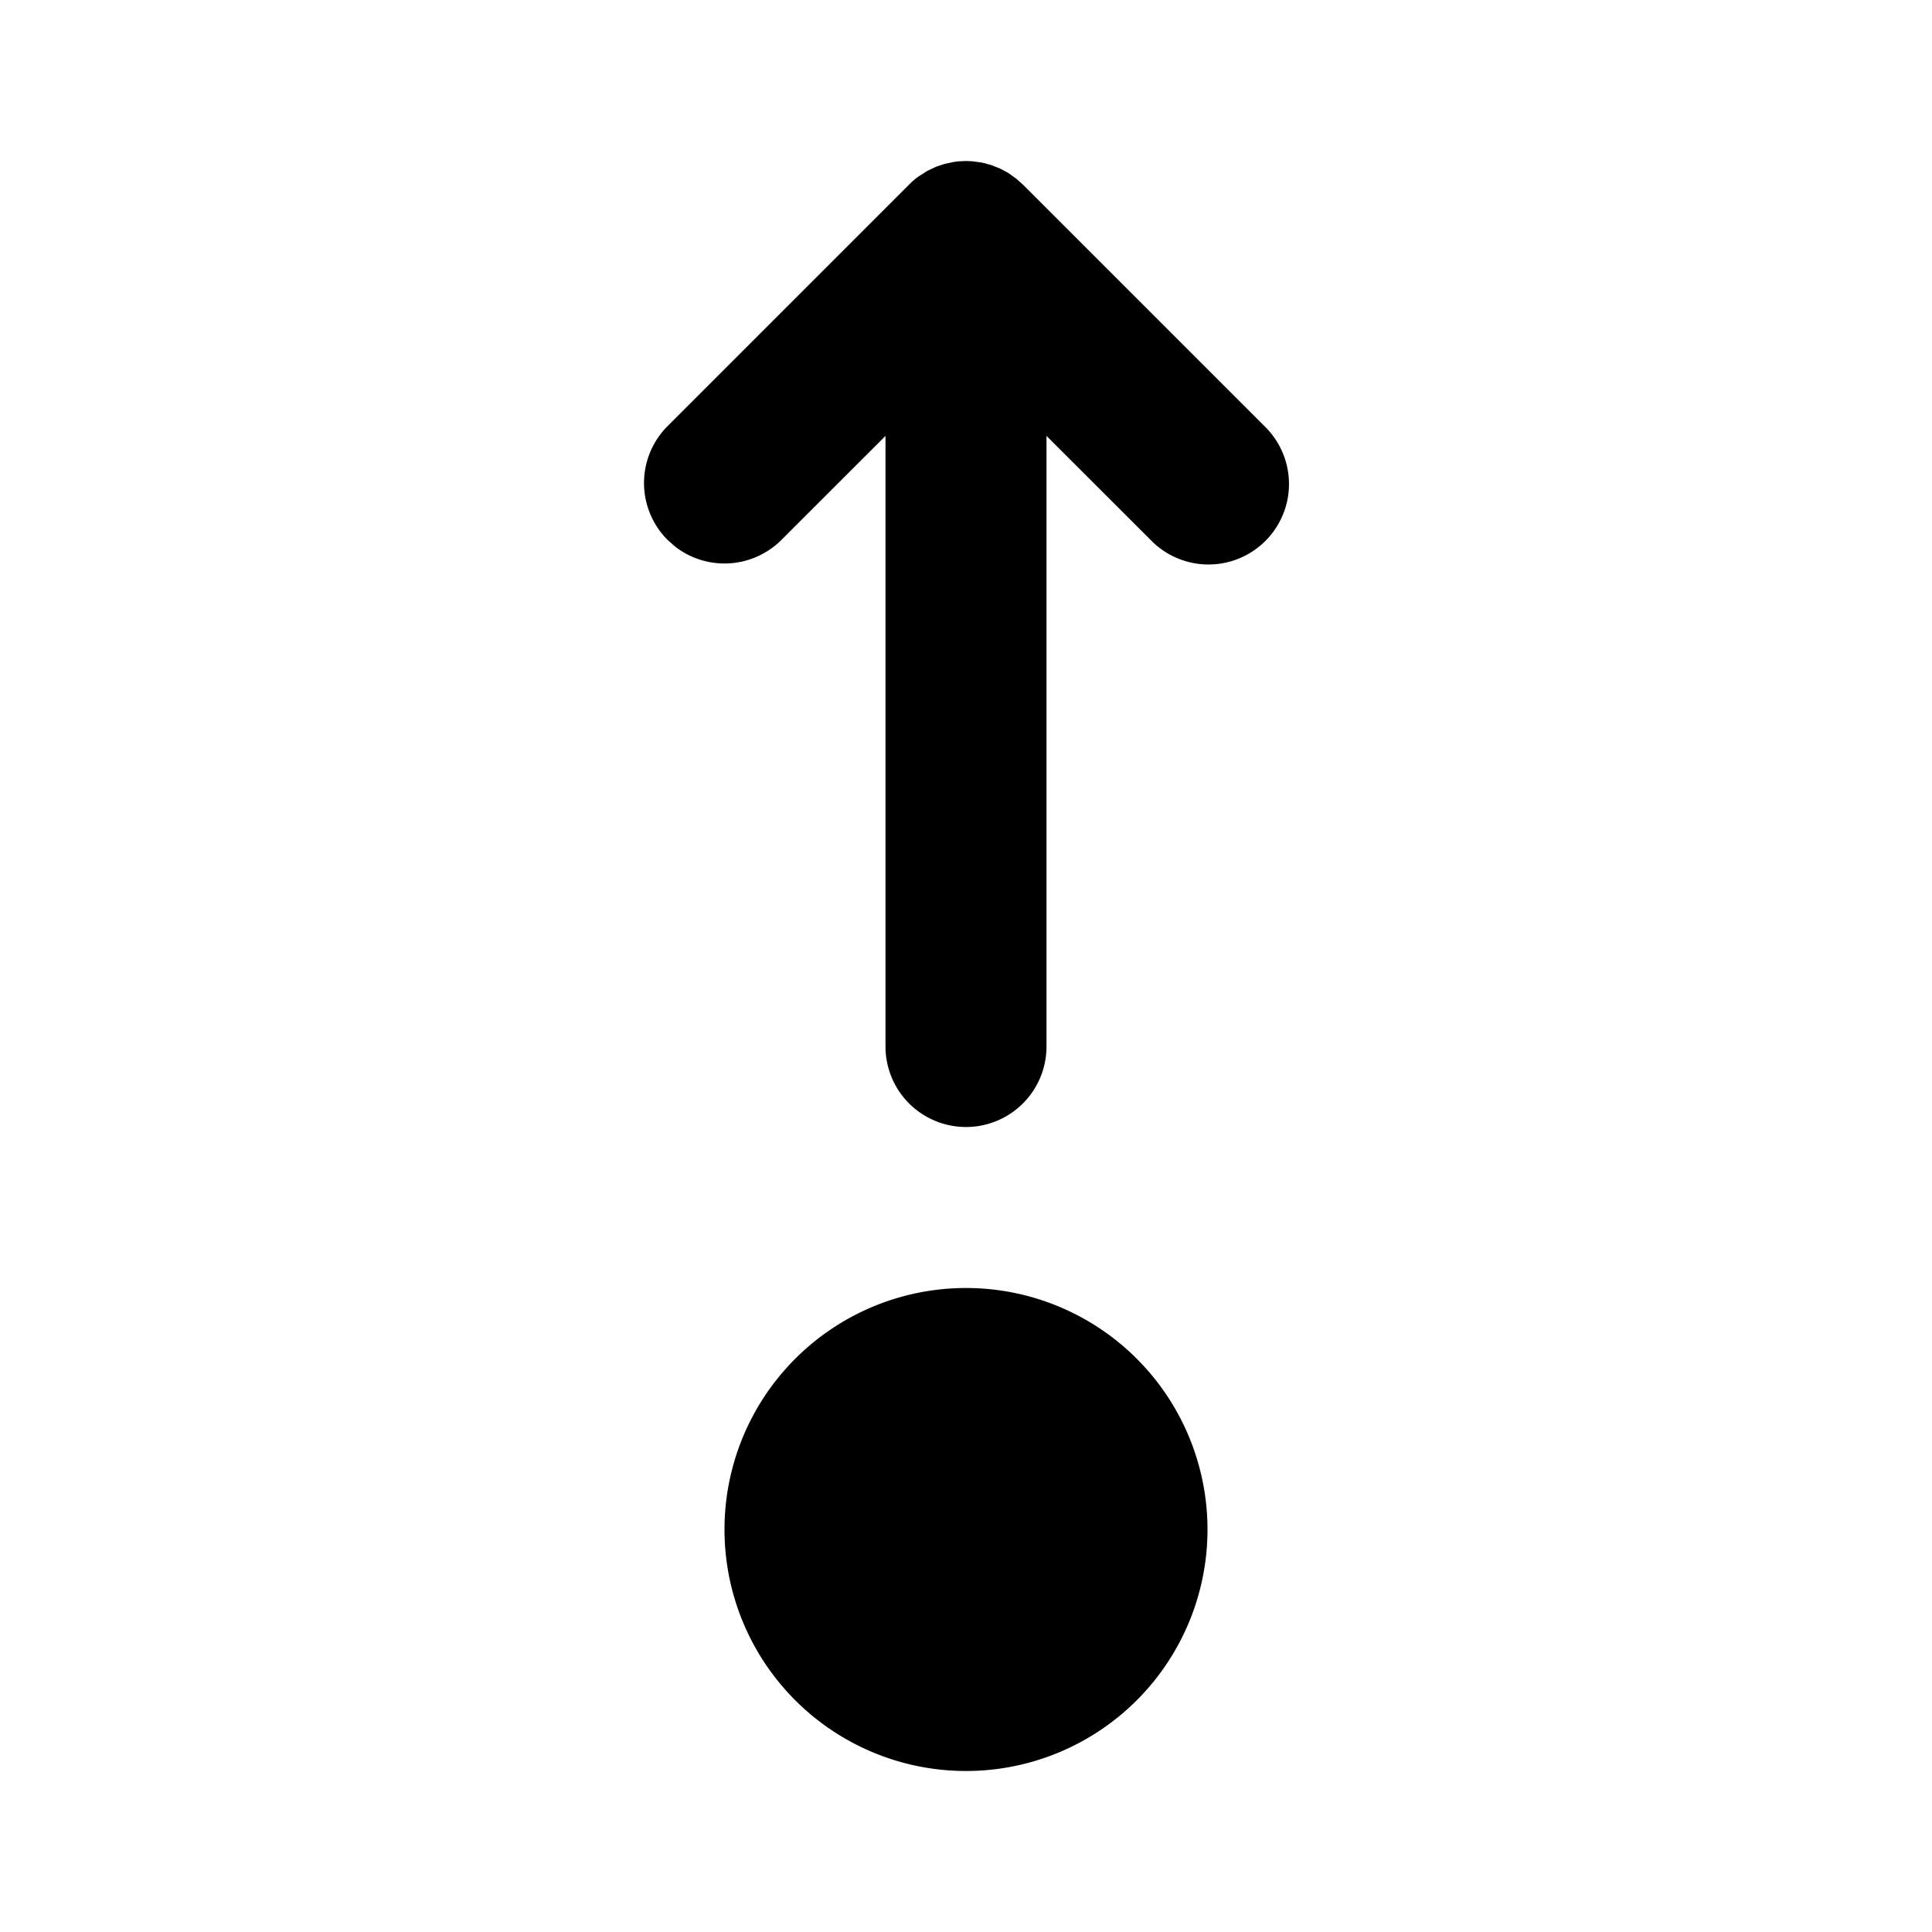 <svg xmlns="http://www.w3.org/2000/svg" width="1em" height="1em" viewBox="0 0 24 24"><path fill="currentColor" d="m11.852 2.011l.058-.007L12 2l.075.003l.126.017l.111.03l.111.044l.098.052l.104.074l.082.073l3 3a1 1 0 1 1-1.414 1.414L13 5.415V13a1 1 0 0 1-2 0V5.415L9.707 6.707a1 1 0 0 1-1.32.083l-.094-.083a1 1 0 0 1 0-1.414l3-3q.053-.054.112-.097l.11-.071l.114-.054l.105-.035zM12 16a3 3 0 1 1 0 6a3 3 0 0 1 0-6"/></svg>